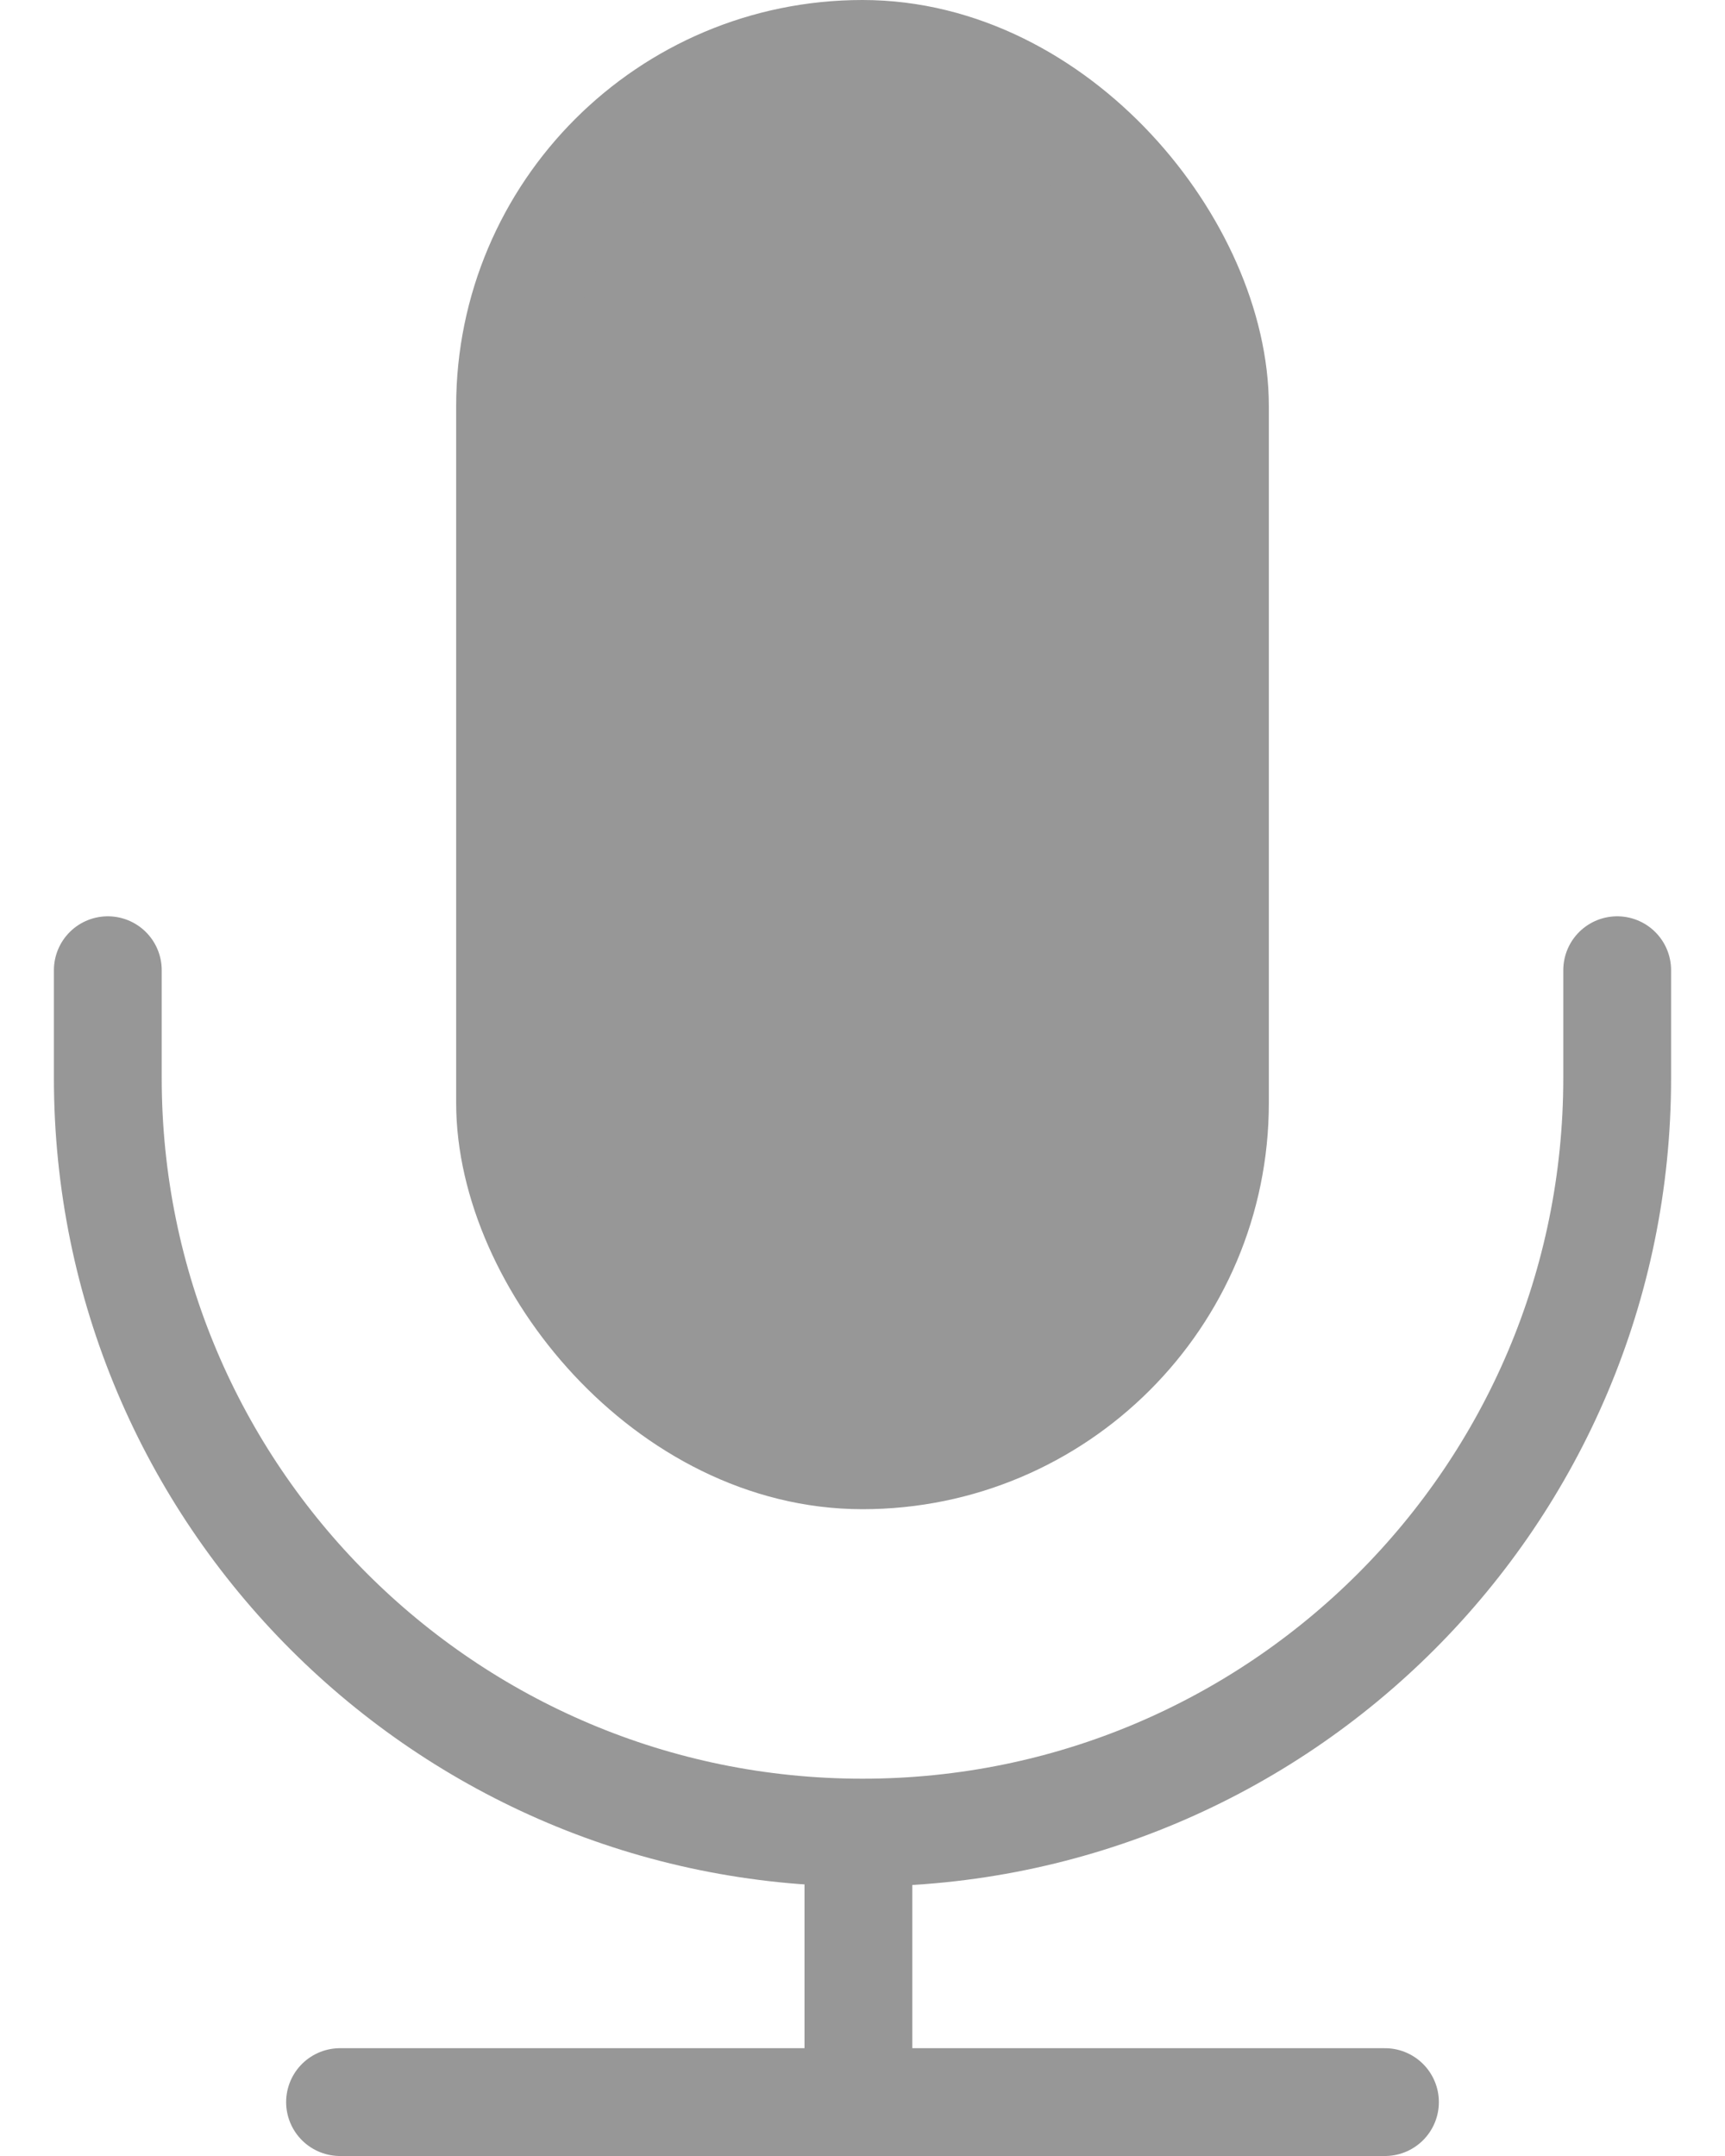 <svg width="16" height="20" viewBox="0 0 16 20" fill="none" xmlns="http://www.w3.org/2000/svg">
<path d="M1 9V10C1 13.866 4.134 17 8 17V17C11.866 17 15 13.866 15 10V9" stroke="#979797" stroke-linecap="round"/>
<rect x="4.731" y="0.5" width="6.538" height="13" rx="3.269" fill="#979797" stroke="#979797"/>
<line x1="7.962" y1="17" x2="7.962" y2="20" stroke="#979797"/>
<path d="M3.154 19.5H12.846" stroke="#979797" stroke-linecap="round"/>
</svg>
